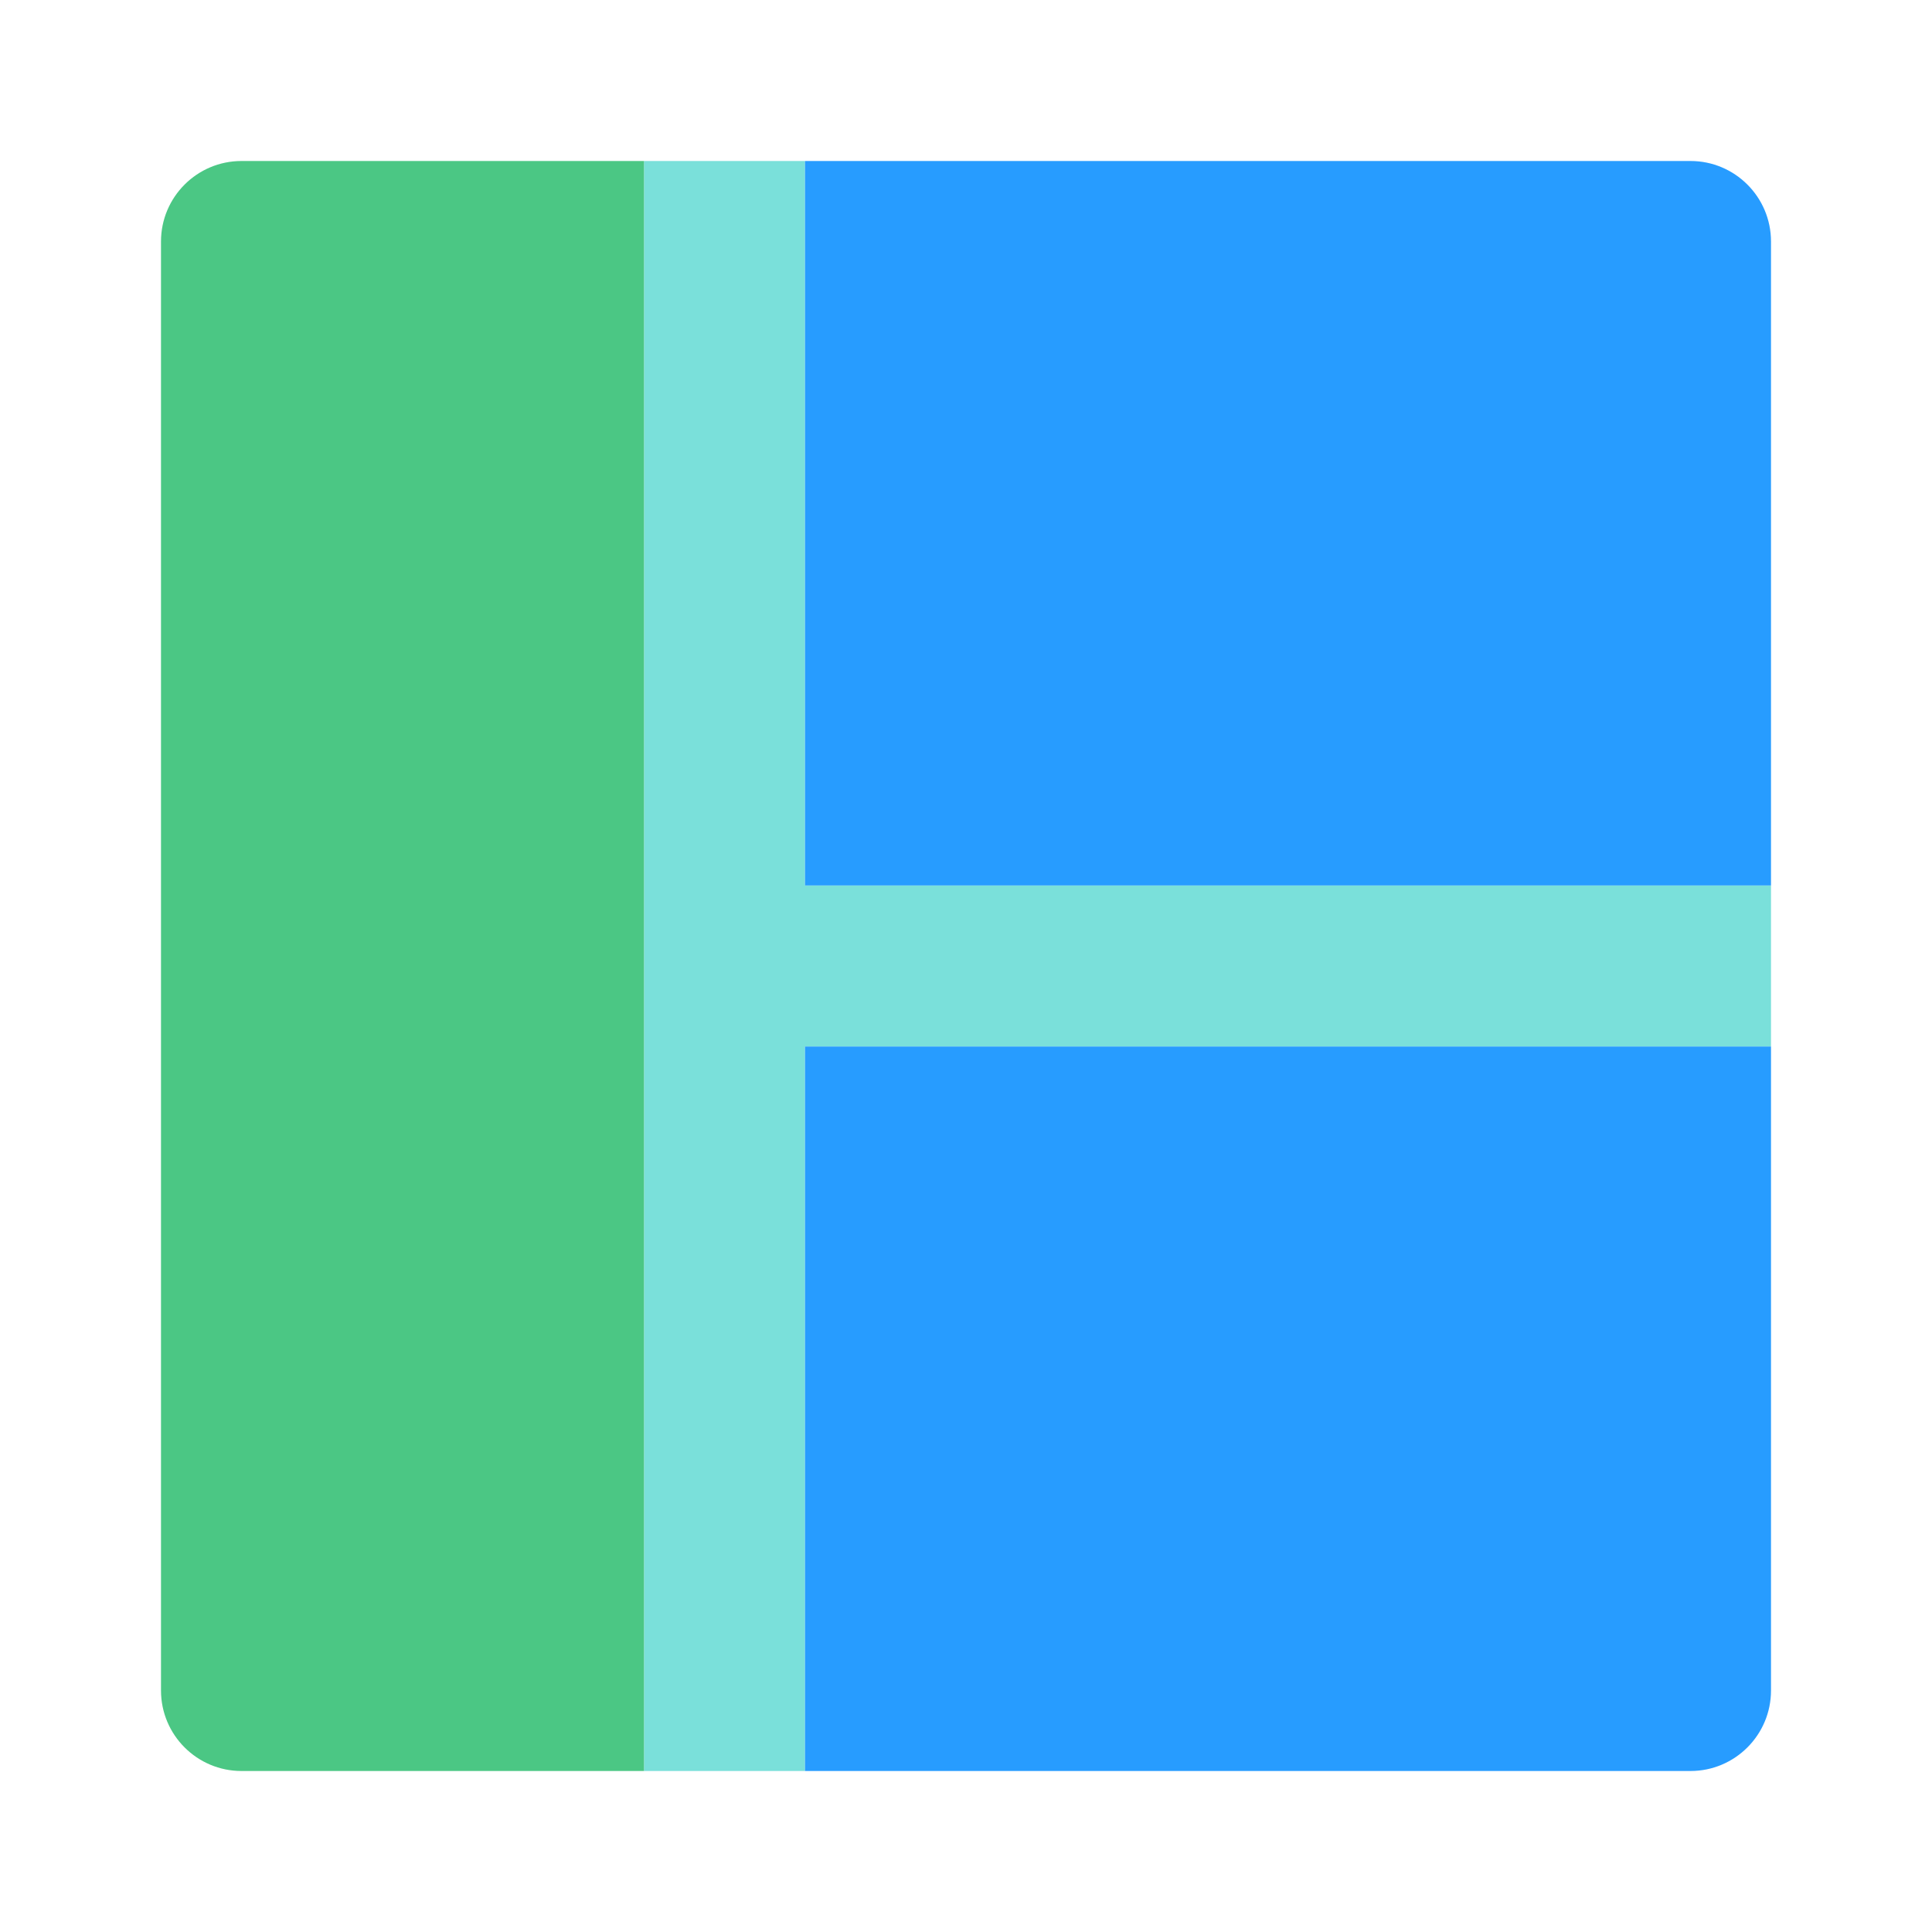 <svg width="24" height="24" viewBox="0 0 24 24" fill="none" xmlns="http://www.w3.org/2000/svg">
<path d="M22 11H10V2H8V11V13V22H10V13H22V11Z" fill="#7AE0DA"/>
<path d="M3 2H8V22H3C2.448 22 2 21.552 2 21V3C2 2.448 2.448 2 3 2Z" fill="#4BC784"/>
<path d="M10 2H21C21.552 2 22 2.448 22 3V11H10V2ZM10 13H22V21C22 21.552 21.552 22 21 22H10V13Z" fill="#279CFF"/>
</svg>
